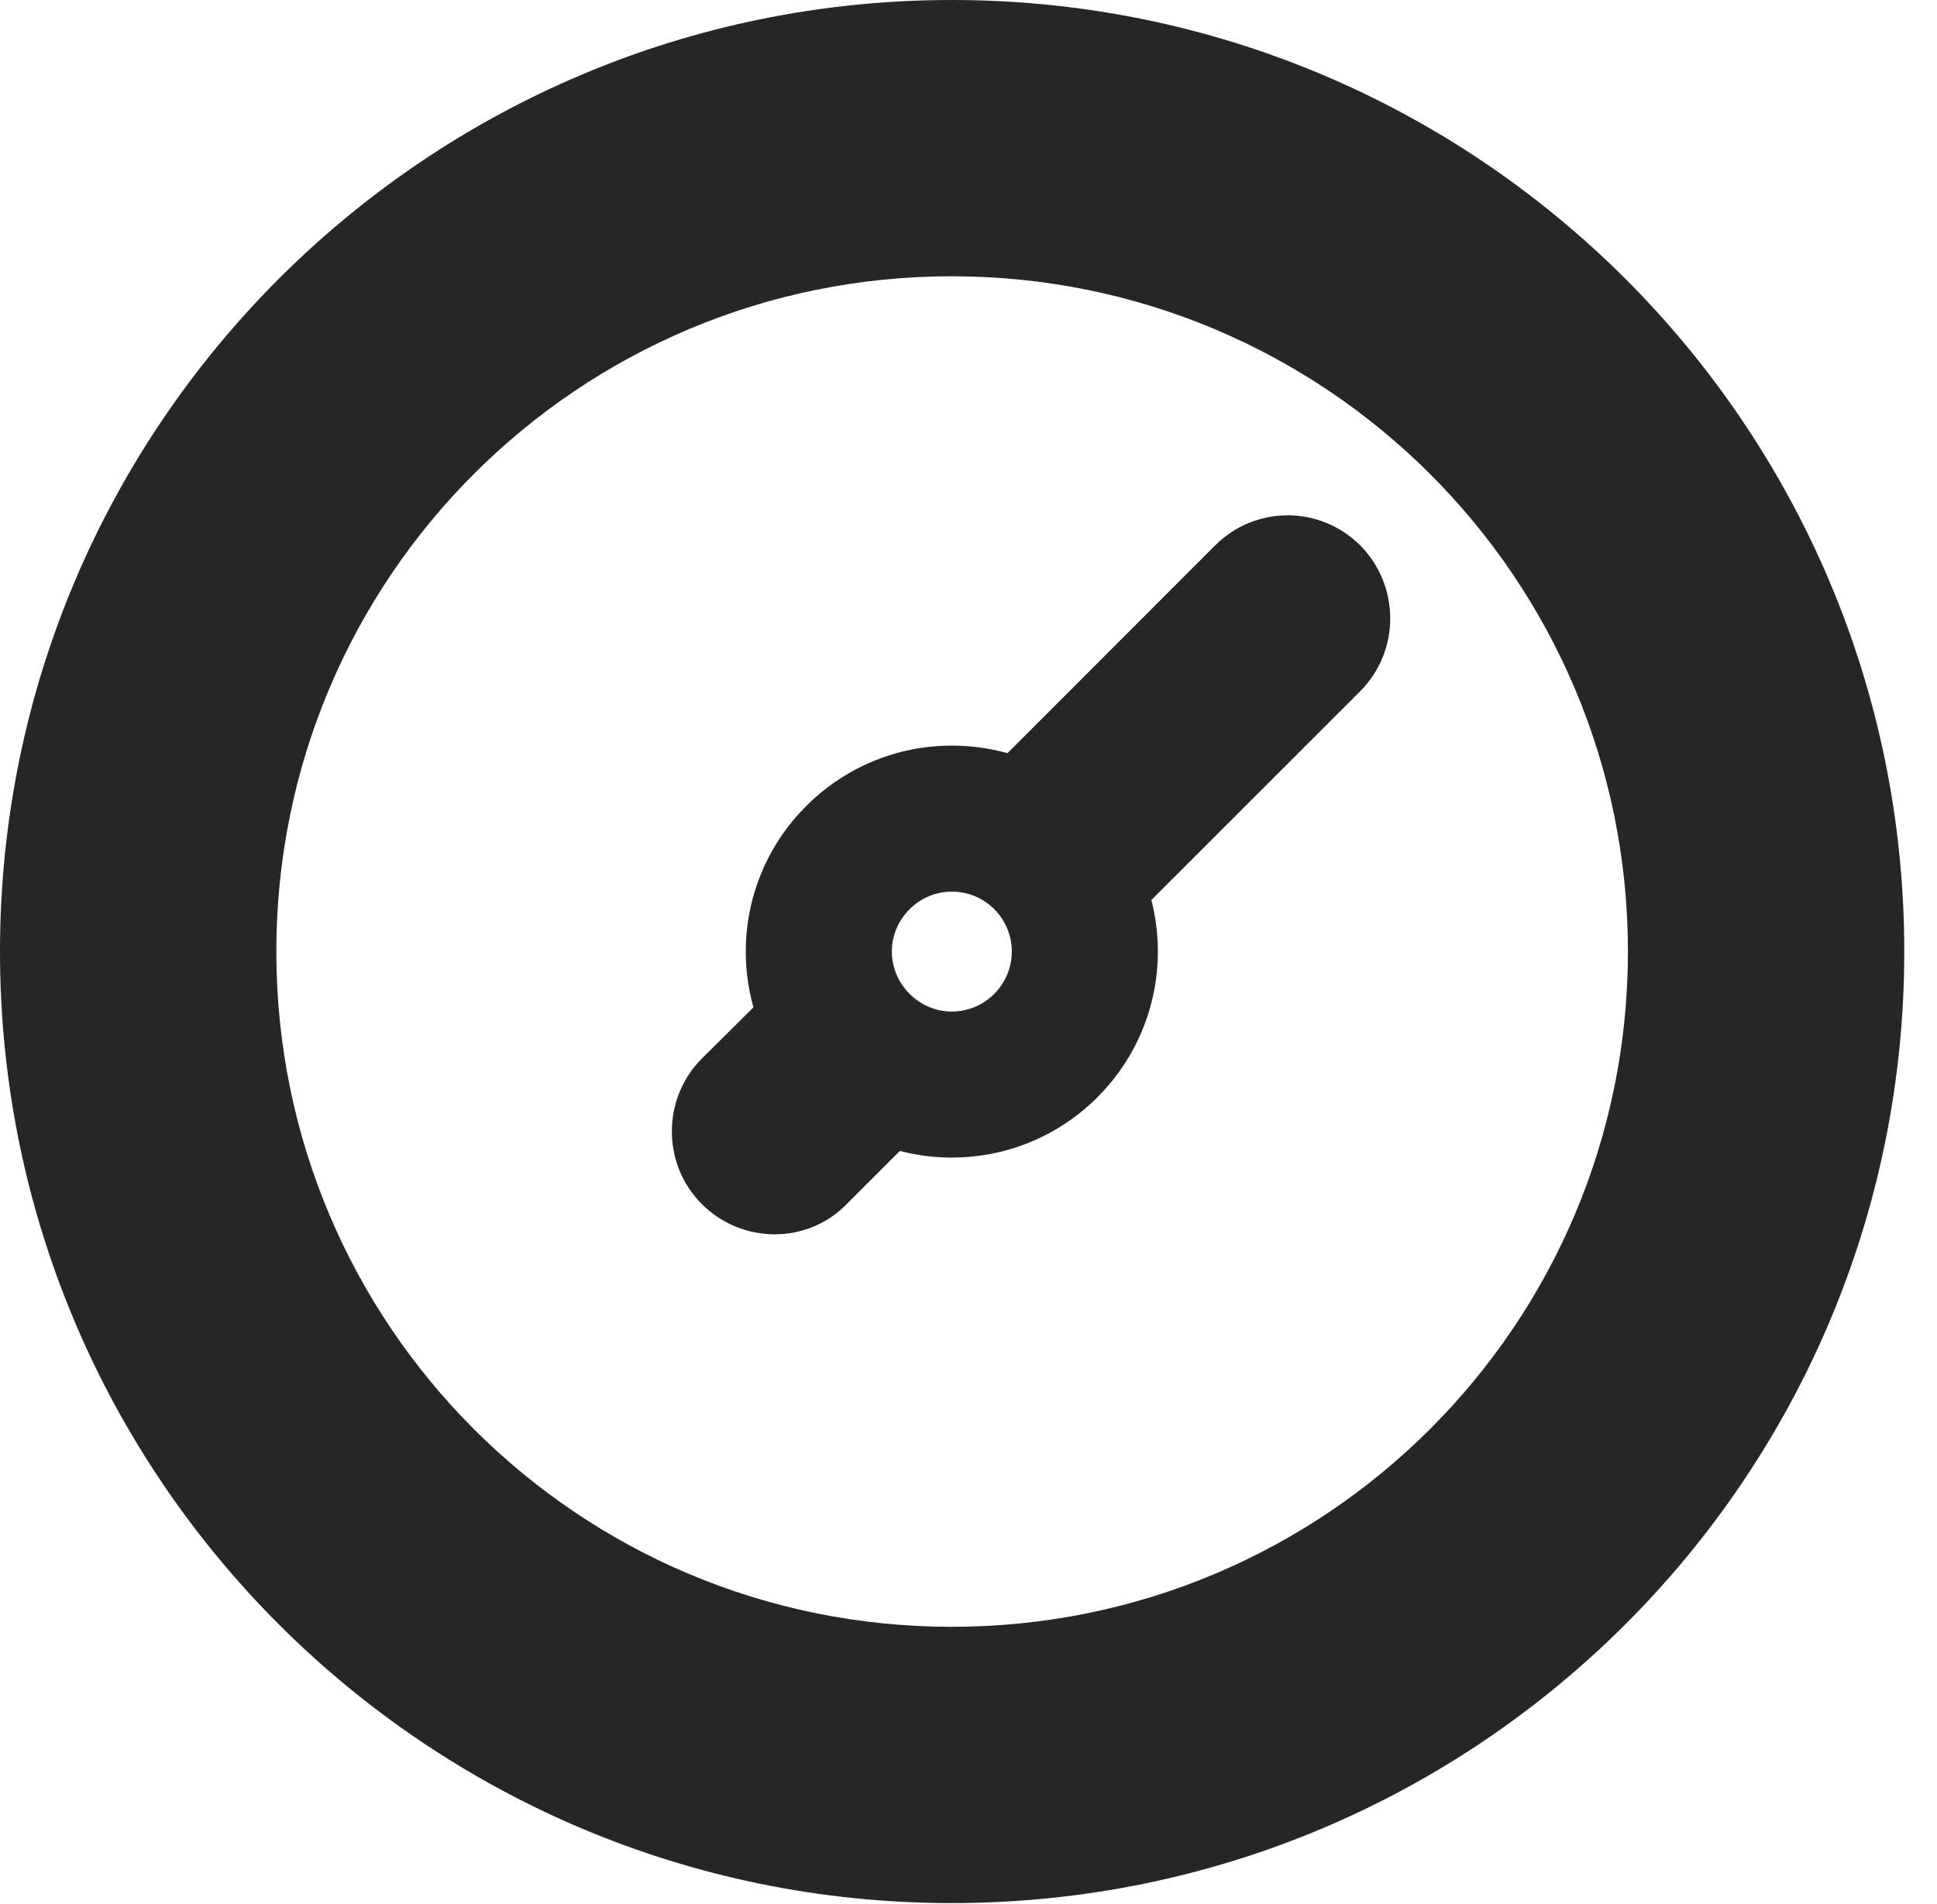 <?xml version="1.0" encoding="UTF-8"?>
<!--Generator: Apple Native CoreSVG 326-->
<!DOCTYPE svg PUBLIC "-//W3C//DTD SVG 1.1//EN" "http://www.w3.org/Graphics/SVG/1.1/DTD/svg11.dtd">
<svg version="1.1" xmlns="http://www.w3.org/2000/svg" xmlns:xlink="http://www.w3.org/1999/xlink"
       viewBox="0 0 21.365 21.006">
       <g>
              <rect height="21.006" opacity="0" width="21.365" x="0" y="0" />
              <path d="M10.498 20.996C16.302 20.996 21.004 16.295 21.004 10.498C21.004 4.702 16.302 0 10.498 0C4.702 0 0 4.702 0 10.498C0 16.295 4.702 20.996 10.498 20.996ZM10.498 17.948C6.378 17.948 3.048 14.618 3.048 10.498C3.048 6.378 6.378 3.048 10.498 3.048C14.618 3.048 17.956 6.378 17.956 10.498C17.956 14.618 14.618 17.948 10.498 17.948Z"
                     fill="currentColor" fill-opacity="0.85" />
              <path d="M10.498 12.771C11.757 12.771 12.771 11.749 12.771 10.498C12.771 9.245 11.757 8.226 10.498 8.226C9.247 8.226 8.226 9.245 8.226 10.498C8.226 11.749 9.247 12.771 10.498 12.771ZM10.498 11.16C10.137 11.16 9.837 10.859 9.837 10.498C9.837 10.135 10.137 9.837 10.498 9.837C10.867 9.837 11.16 10.135 11.16 10.498C11.16 10.859 10.867 11.16 10.498 11.16ZM10.733 8.689L12.368 10.261L15.005 7.624C15.444 7.18 15.444 6.465 15.005 6.019C14.56 5.574 13.846 5.574 13.401 6.019ZM10.38 12.244L8.744 10.683L7.741 11.679C7.304 12.116 7.297 12.84 7.741 13.284C8.186 13.729 8.907 13.729 9.339 13.284Z"
                     fill="currentColor" fill-opacity="0.85" />
       </g>
</svg>